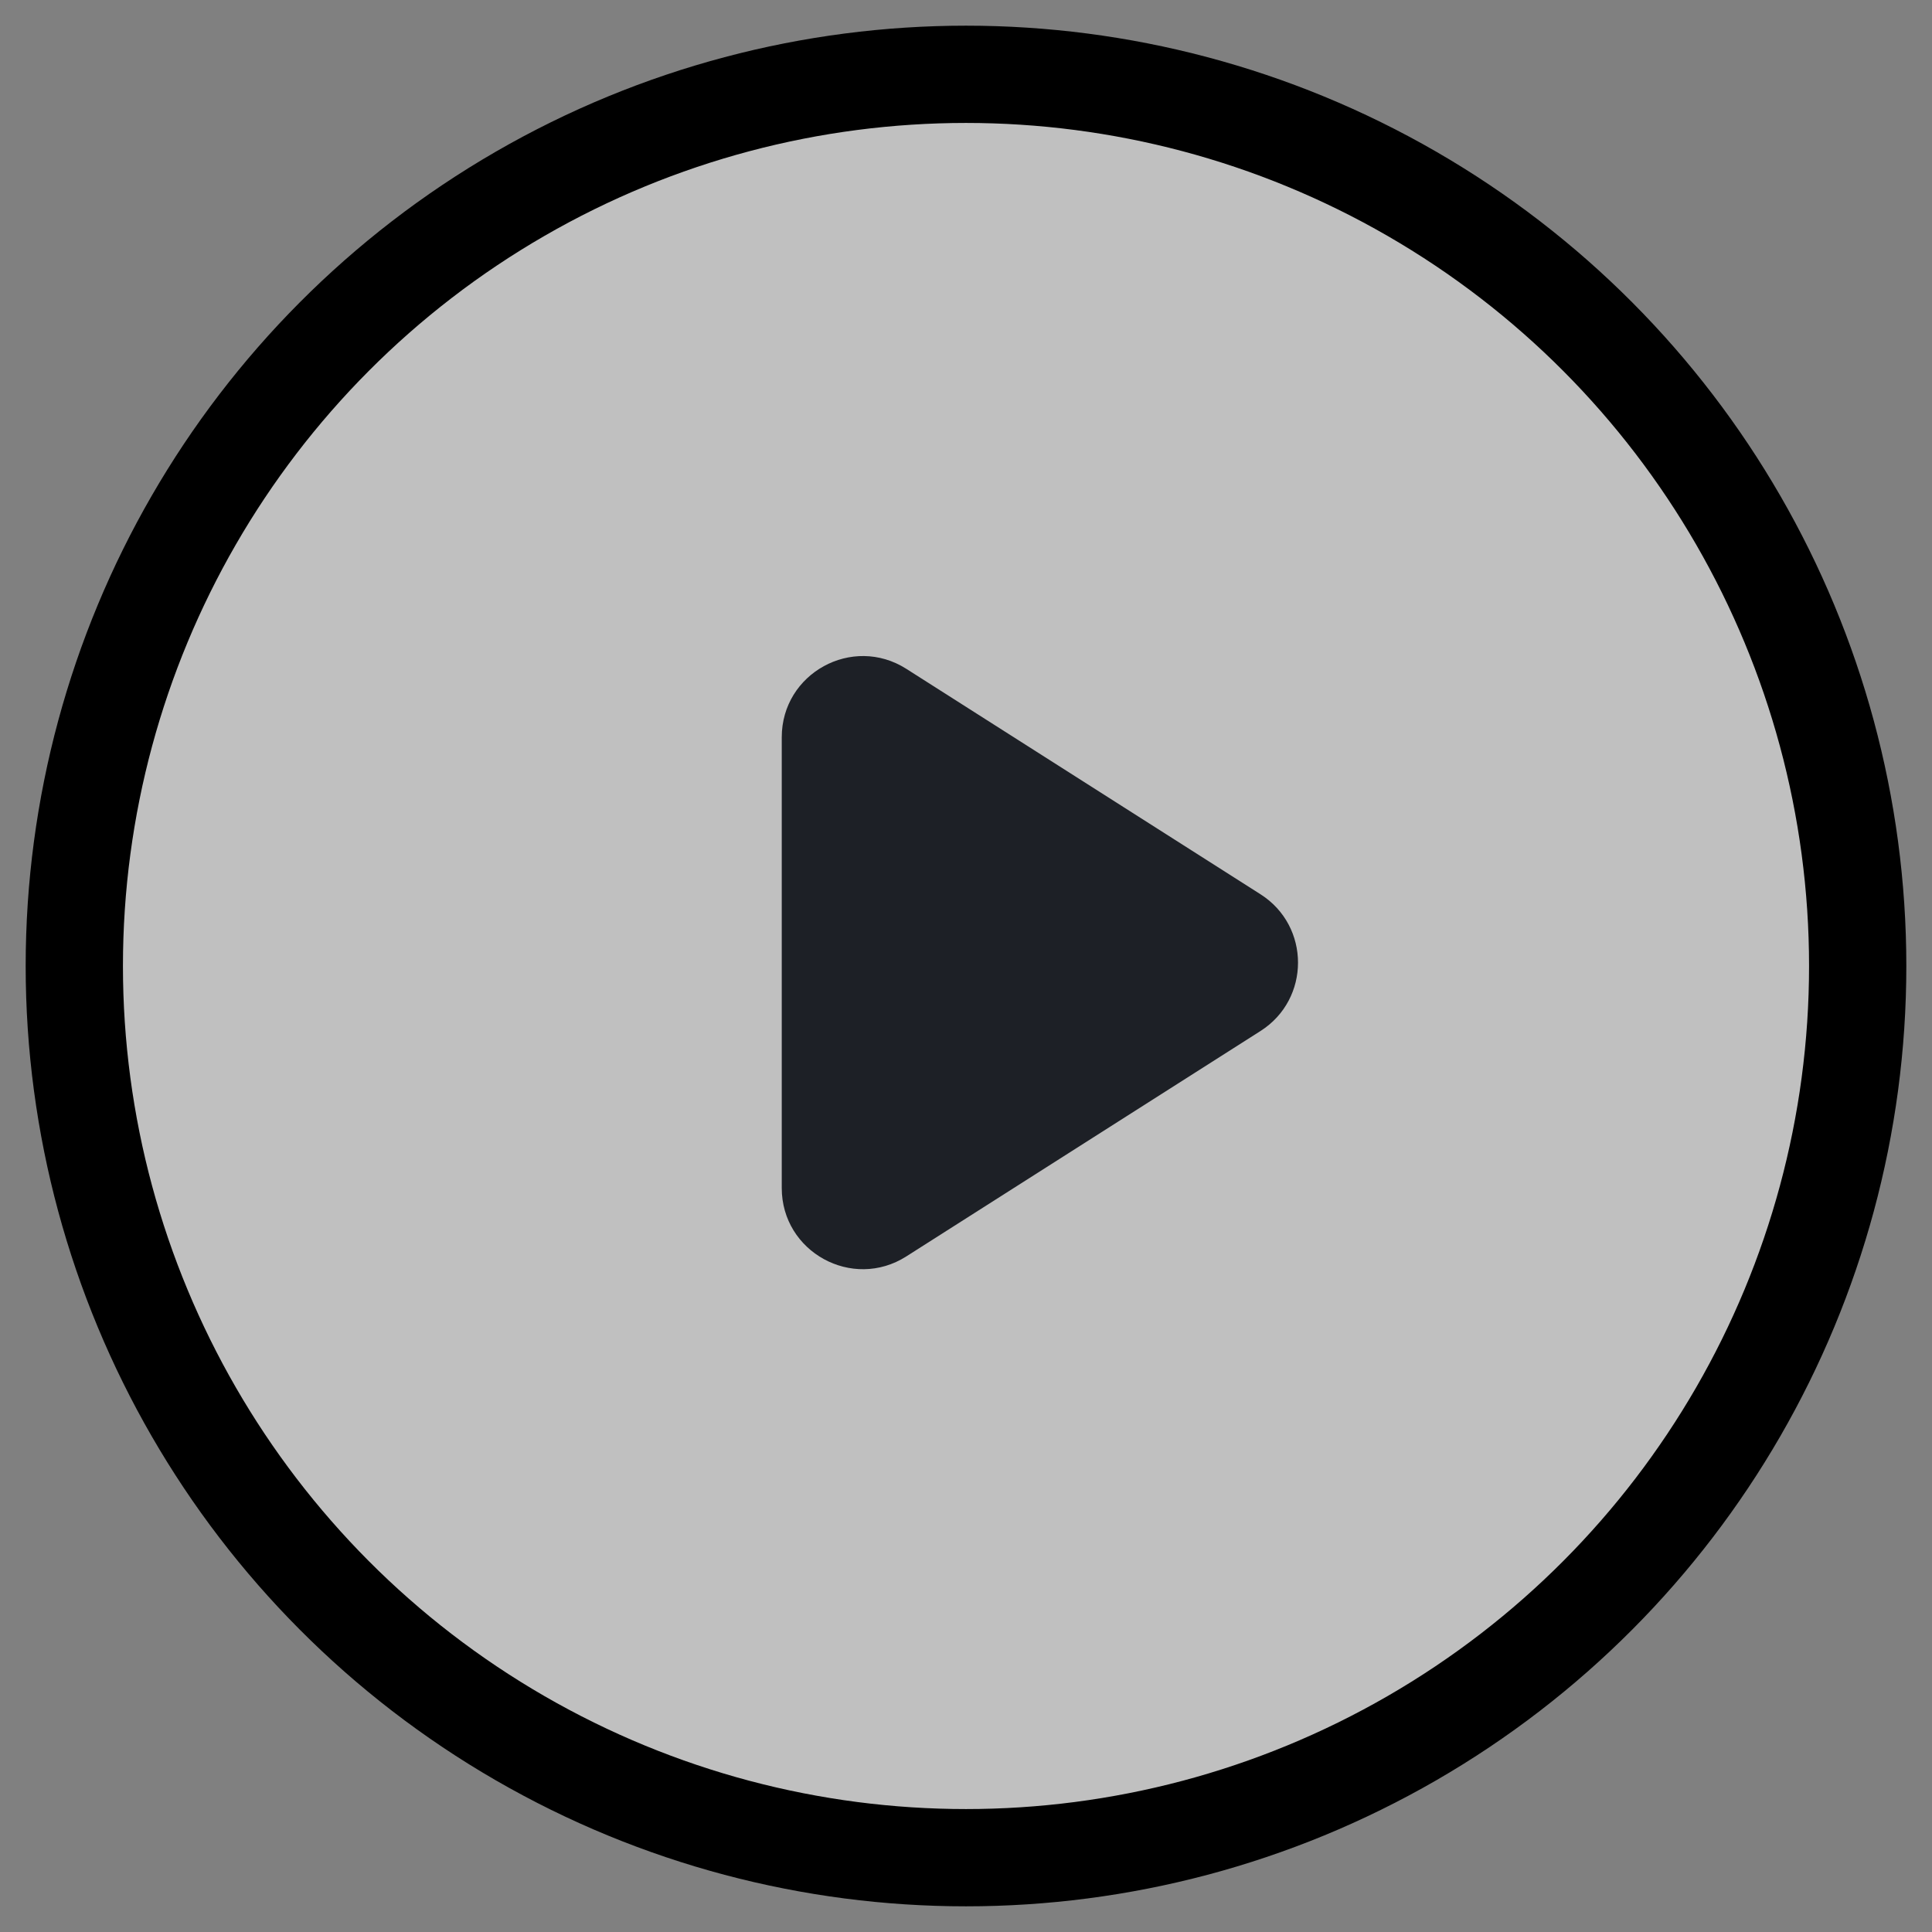 <svg width="52" height="52" viewBox="0 0 52 52" fill="none" xmlns="http://www.w3.org/2000/svg">
<rect x="0" y="0" width="52" height="52" fill="#808080" stroke="none"/>
<circle cx="26" cy="26" r="24" fill="white" fill-opacity="0.5"/>
<circle cx="26" cy="26" r="24" stroke="black" stroke-width="2.618"/>
<path d="M21.041 19.843C21.041 18.121 22.942 17.078 24.394 18.002L33.926 24.069C35.273 24.926 35.273 26.893 33.926 27.75L24.394 33.816C22.942 34.741 21.041 33.697 21.041 31.976L21.041 25.909L21.041 19.843Z" fill="#1D2026"/>
</svg>
